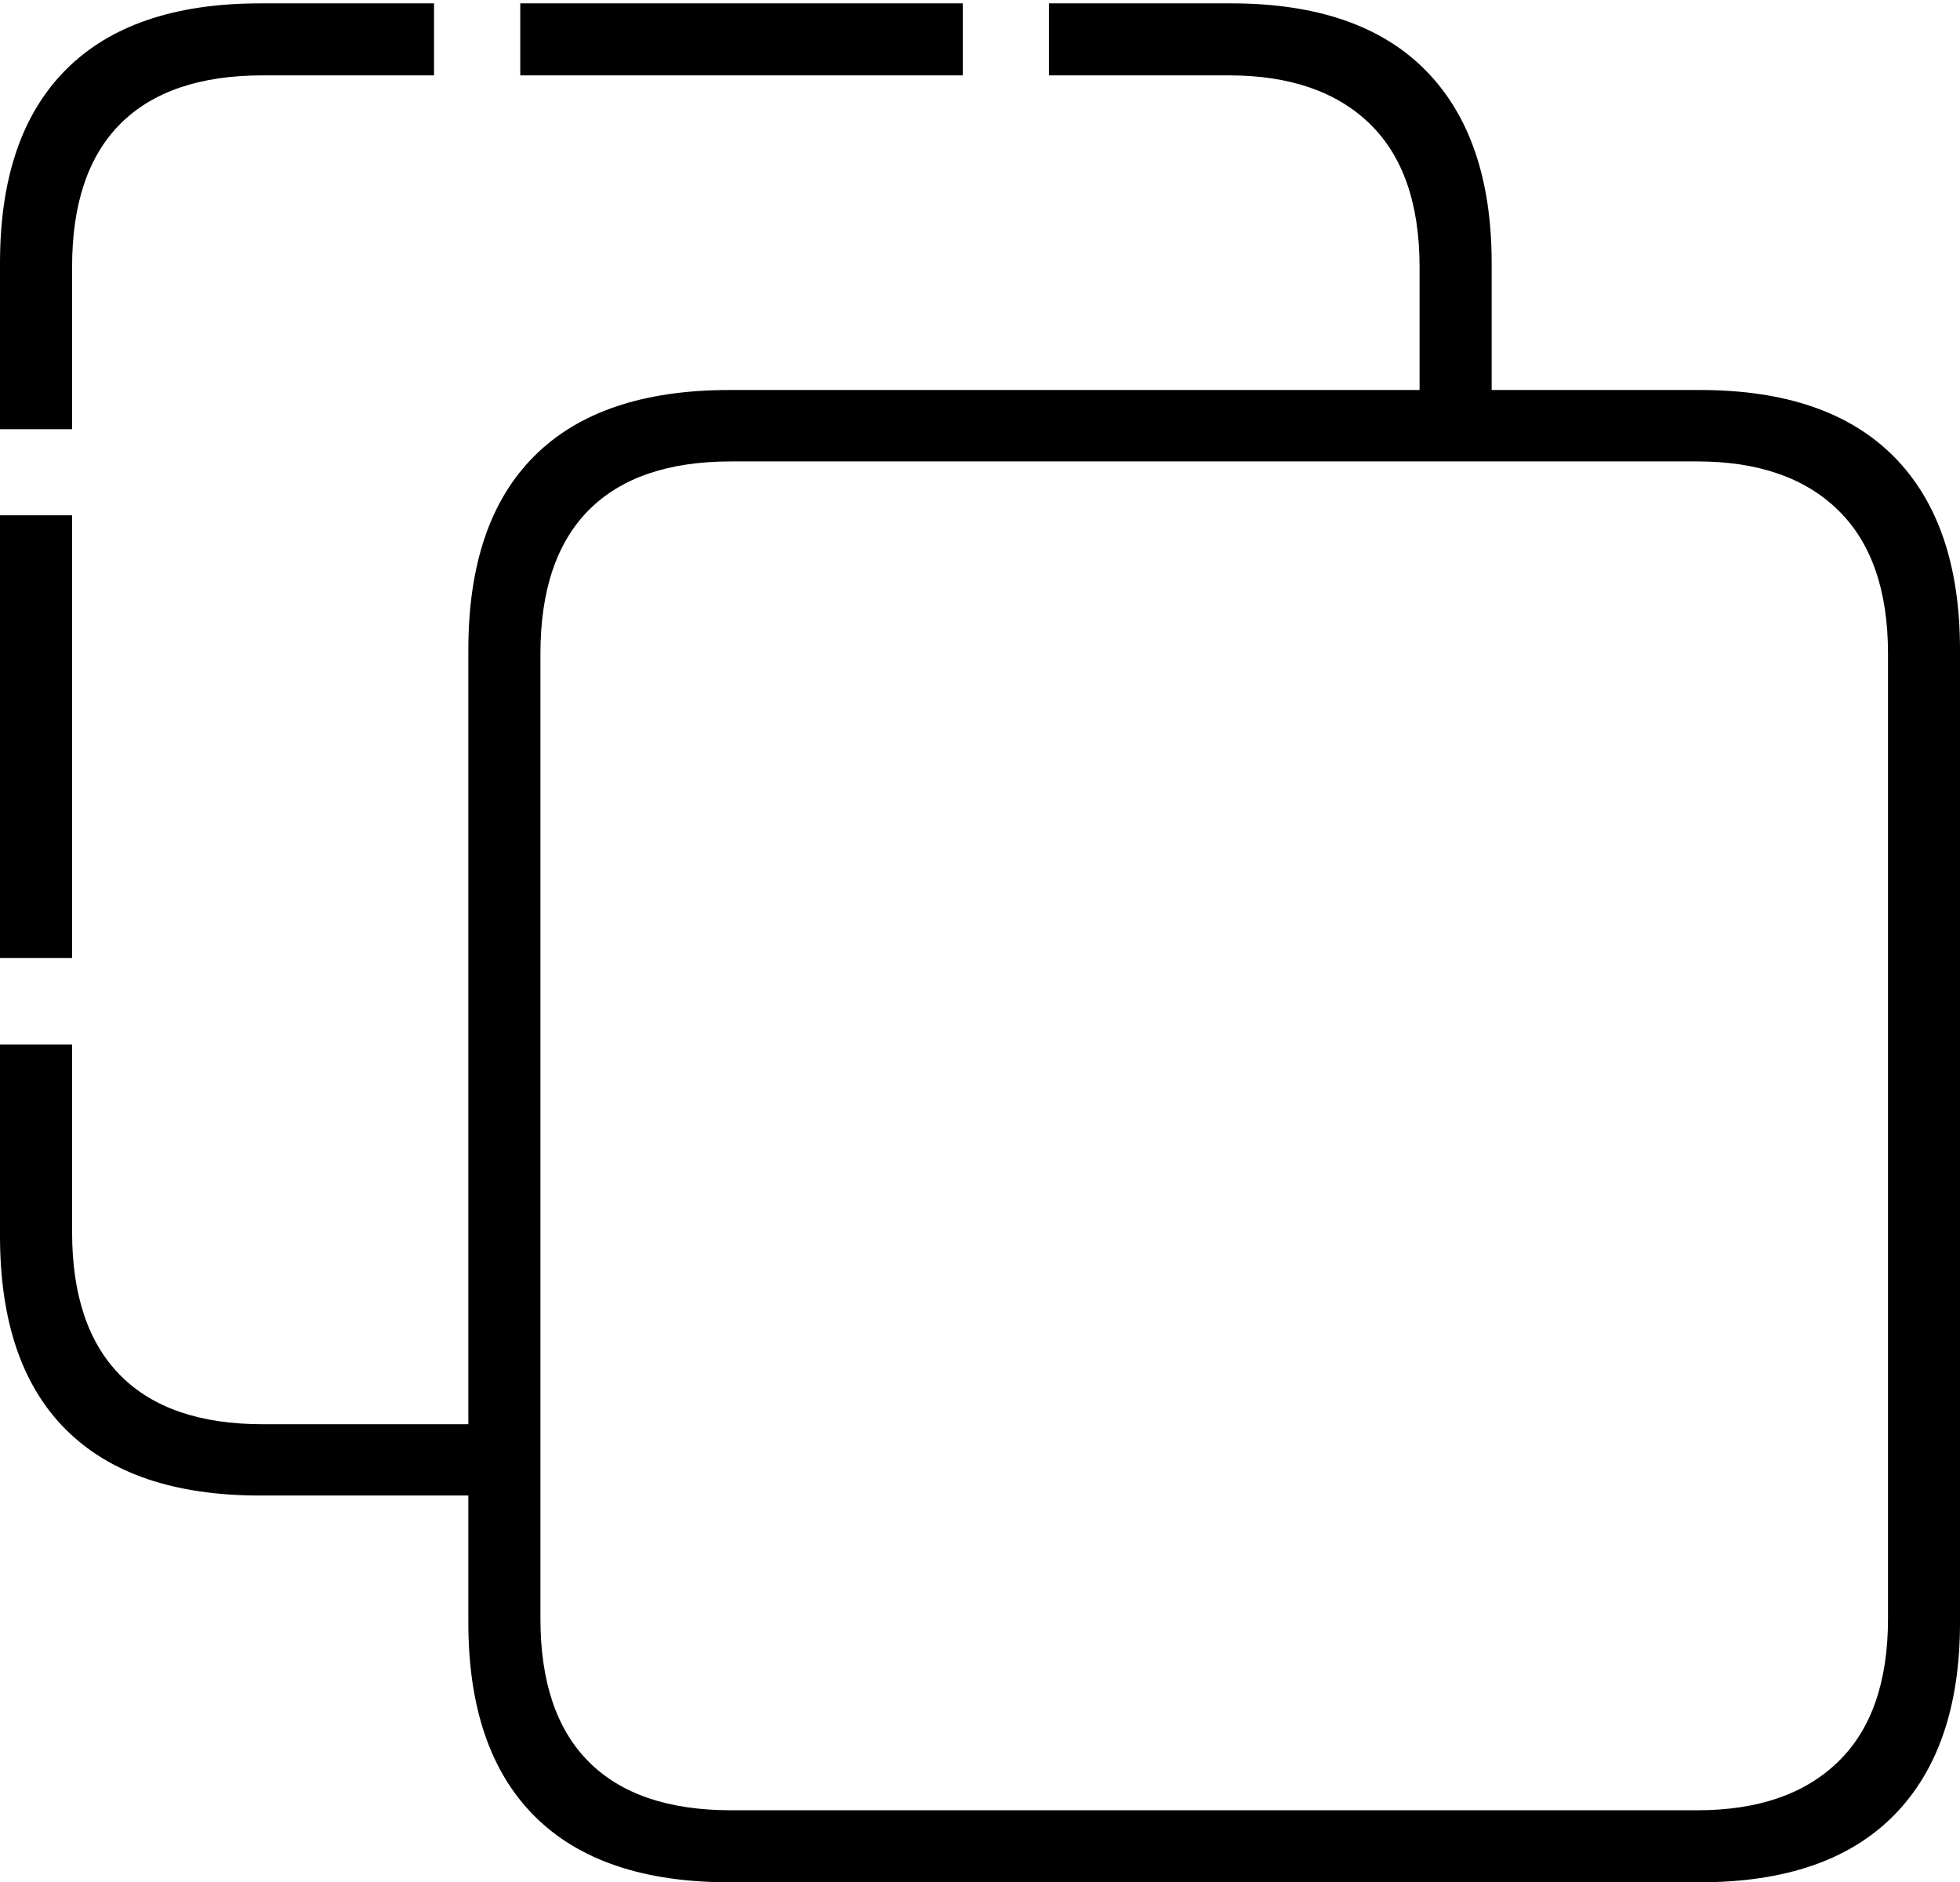 <?xml version="1.0" encoding="UTF-8"?>
<!--Generator: Apple Native CoreSVG 175-->
<!DOCTYPE svg
PUBLIC "-//W3C//DTD SVG 1.1//EN"
       "http://www.w3.org/Graphics/SVG/1.1/DTD/svg11.dtd">
<svg version="1.1" xmlns="http://www.w3.org/2000/svg" xmlns:xlink="http://www.w3.org/1999/xlink" width="19.82" height="19.03">
 <g>
  <rect height="19.03" opacity="0" width="19.82" x="0" y="0"/>
  <path d="M0 10.56L0 12.494Q0 13.79 0.668 14.455Q1.336 15.12 2.63 15.12L4.996 15.12L4.996 14.399L2.657 14.399Q1.707 14.399 1.218 13.906Q0.729 13.414 0.729 12.455L0.729 10.56ZM0.729 9.686L0.729 5.21L0 5.21L0 9.686ZM0.729 4.339L0.729 2.699Q0.729 1.74 1.218 1.251Q1.707 0.762 2.657 0.762L4.389 0.762L4.389 0.034L2.63 0.034Q1.336 0.034 0.668 0.703Q0 1.371 0 2.66L0 4.339ZM9.736 0.034L5.261 0.034L5.261 0.762L9.736 0.762ZM10.607 0.762L12.427 0.762Q13.347 0.762 13.851 1.251Q14.355 1.74 14.355 2.699L14.355 4.261L15.084 4.261L15.084 2.66Q15.084 1.388 14.416 0.711Q13.748 0.034 12.449 0.034L10.607 0.034ZM7.374 19.03L17.192 19.03Q18.484 19.03 19.152 18.353Q19.82 17.675 19.82 16.404L19.82 6.57Q19.82 5.291 19.152 4.617Q18.484 3.943 17.192 3.943L7.374 3.943Q6.073 3.943 5.405 4.609Q4.736 5.274 4.736 6.57L4.736 16.404Q4.736 17.692 5.405 18.361Q6.073 19.03 7.374 19.03ZM7.393 18.302Q6.443 18.302 5.954 17.812Q5.465 17.323 5.465 16.365L5.465 6.609Q5.465 5.65 5.954 5.157Q6.443 4.665 7.393 4.665L17.163 4.665Q18.083 4.665 18.587 5.157Q19.092 5.65 19.092 6.609L19.092 16.365Q19.092 17.323 18.587 17.812Q18.083 18.302 17.163 18.302Z" fill="#000000"/>
 </g>
</svg>
